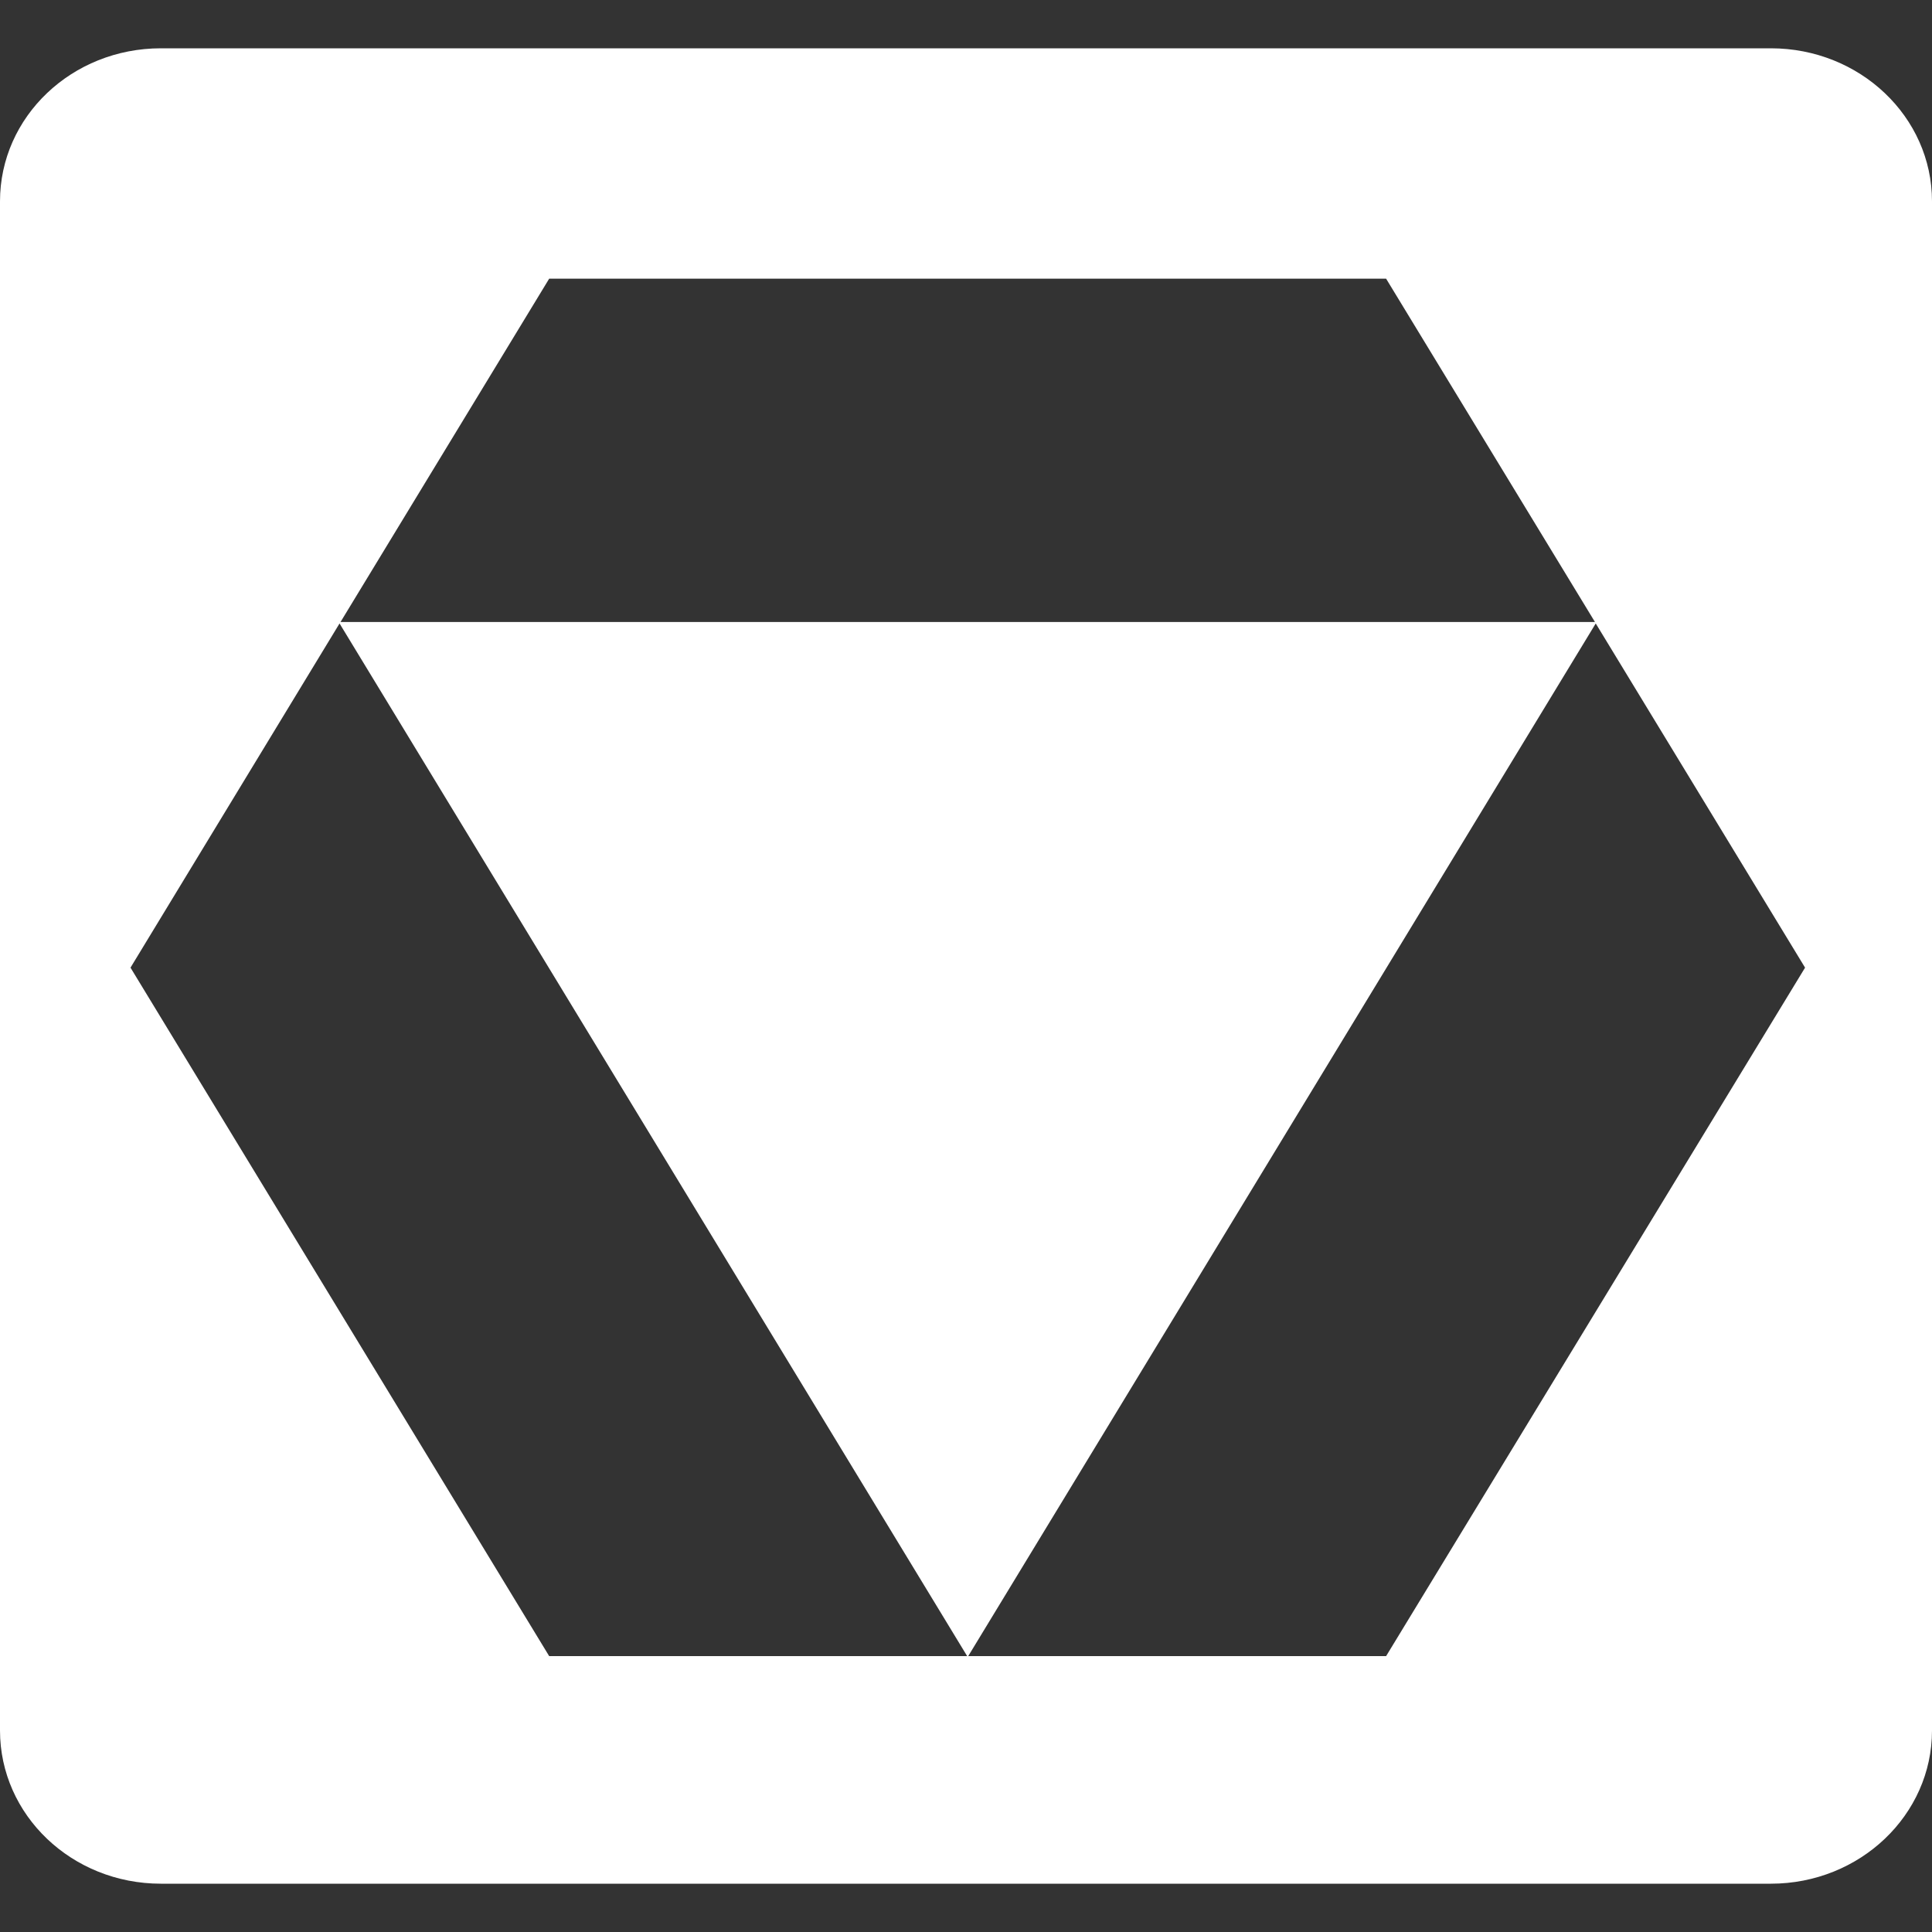 <svg viewBox="0 0 20 20" fill="white" xmlns="http://www.w3.org/2000/svg">
<rect x="0" y="0" width="20" height="20" fill="#333333" stroke="none"/>
<path d="M18.332 0.5H1.666C0.743 0.5 0 1.209 0 2.084V17.914C0 18.789 0.743 19.5 1.666 19.5H18.332C19.253 19.5 20 18.789 20 17.914V2.084C20 1.209 19.253 0.5 18.332 0.5ZM5.685 2.885H14.349L16.511 6.439H3.525L5.685 2.885ZM5.685 17.144L1.351 10.017L3.515 6.454L10.012 17.144H5.685ZM14.349 17.144H10.023L16.519 6.454L18.686 10.017L14.349 17.144Z"/>
</svg>
